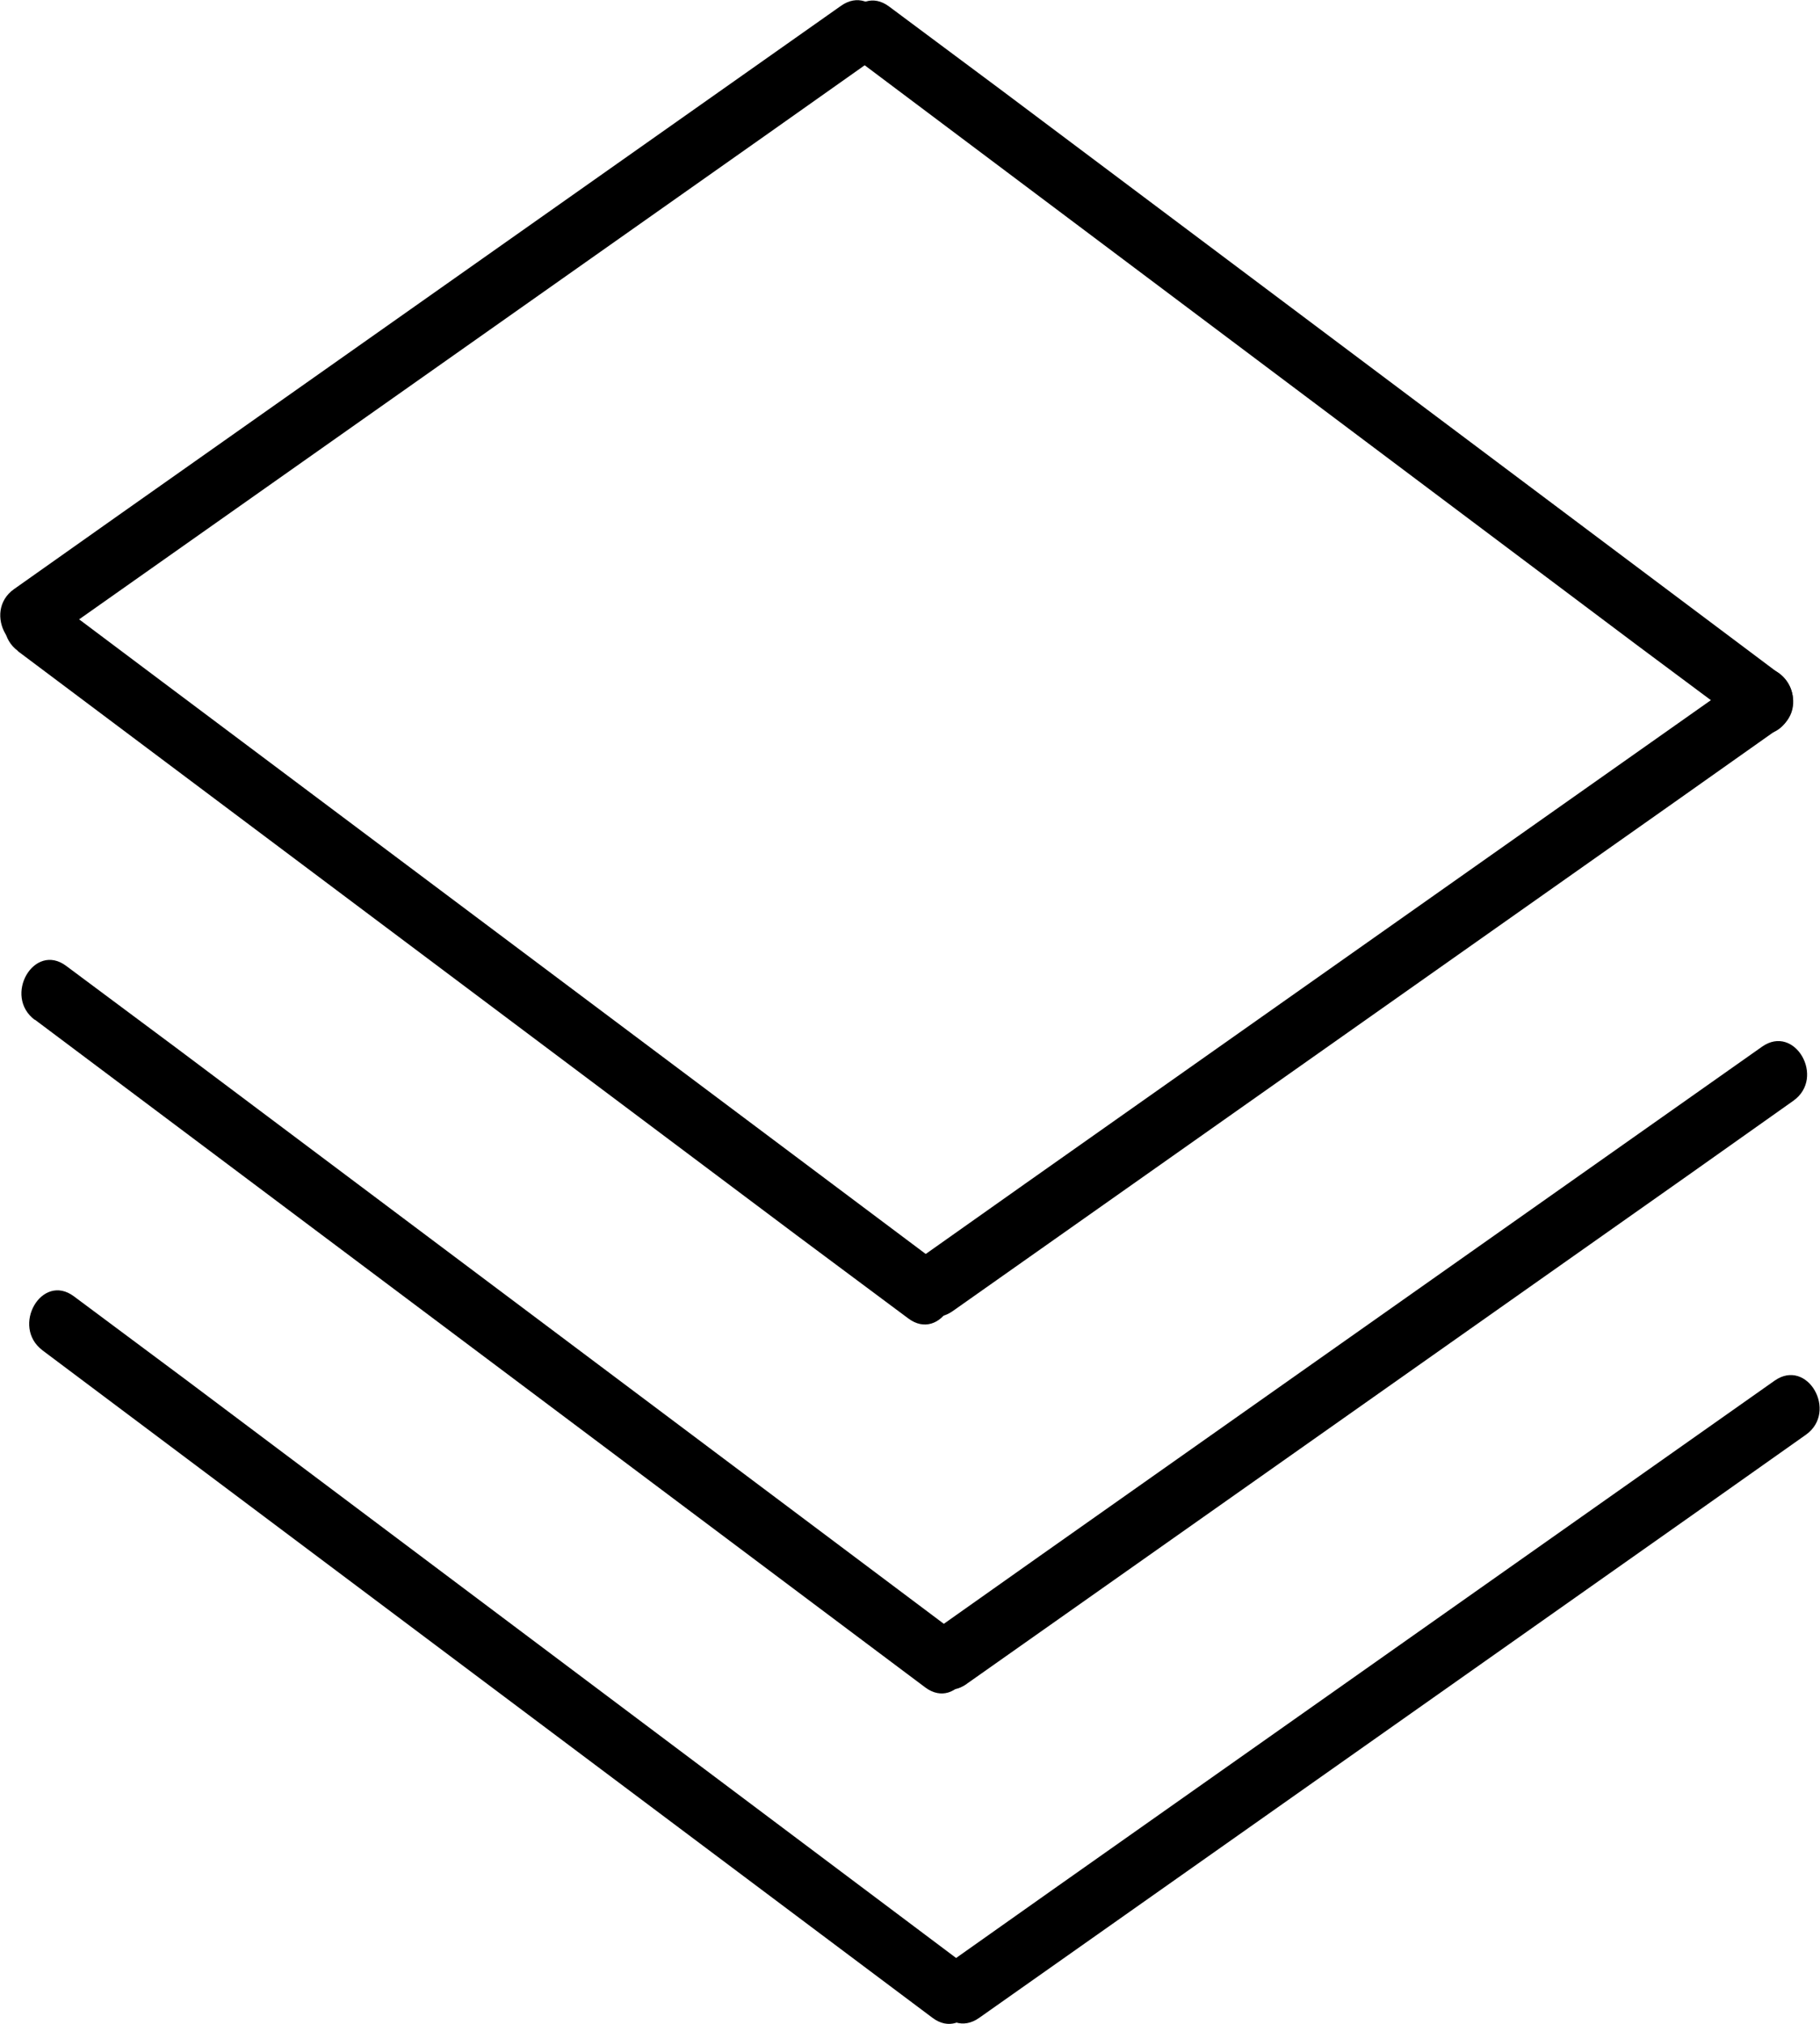 <svg id="Layer_1" data-name="Layer 1" xmlns="http://www.w3.org/2000/svg" viewBox="0 0 174.39 193.91"><title>photo-icon</title><path d="M17.52,64.88l69.2-48.79L96.75,9c3.13-2.21.14-7.41-3-5.18L24.52,52.63l-10,7.07c-3.13,2.21-.14,7.41,3,5.18Z" transform="translate(-13.17 -3.26)"/><path d="M95.34,9,169.93,65,180.67,73c3.09,2.32,6.08-2.89,3-5.18L109.11,11.89l-10.74-8c-3.09-2.32-6.08,2.89-3,5.18Z" transform="translate(-13.17 -3.26)"/><path d="M14.87,65.64l74.59,55.94,10.74,8c3.09,2.32,6.08-2.88,3-5.18L28.64,68.52,17.9,60.46c-3.09-2.31-6.09,2.89-3,5.18Z" transform="translate(-13.17 -3.26)"/><path d="M104.47,128.87l69.2-48.79,10-7.07c3.13-2.21.14-7.41-3-5.18l-69.2,48.79-10,7.07c-3.13,2.21-.14,7.41,3,5.18Z" transform="translate(-13.17 -3.26)"/><path d="M16.49,100.94l74.59,55.94,10.74,8.05c3.09,2.32,6.08-2.89,3-5.18L30.26,103.81l-10.74-8c-3.09-2.32-6.09,2.89-3,5.18Z" transform="translate(-13.17 -3.26)"/><path d="M105.79,164.6,175,115.81l10-7.08c3.13-2.21.14-7.41-3-5.18l-69.2,48.79-10,7.07c-3.13,2.21-.14,7.42,3,5.19Z" transform="translate(-13.17 -3.26)"/><path d="M17.19,132.6l74.59,55.94,10.74,8.05c3.09,2.32,6.09-2.89,3-5.18L31,135.47l-10.74-8c-3.09-2.32-6.08,2.89-3,5.18Z" transform="translate(-13.17 -3.26)"/><path d="M107,196.59l69.2-48.79,10-7.07c3.13-2.21.14-7.41-3-5.18L114,184.34l-10,7.07c-3.13,2.21-.14,7.41,3,5.18Z" transform="translate(-13.17 -3.26)"/></svg>